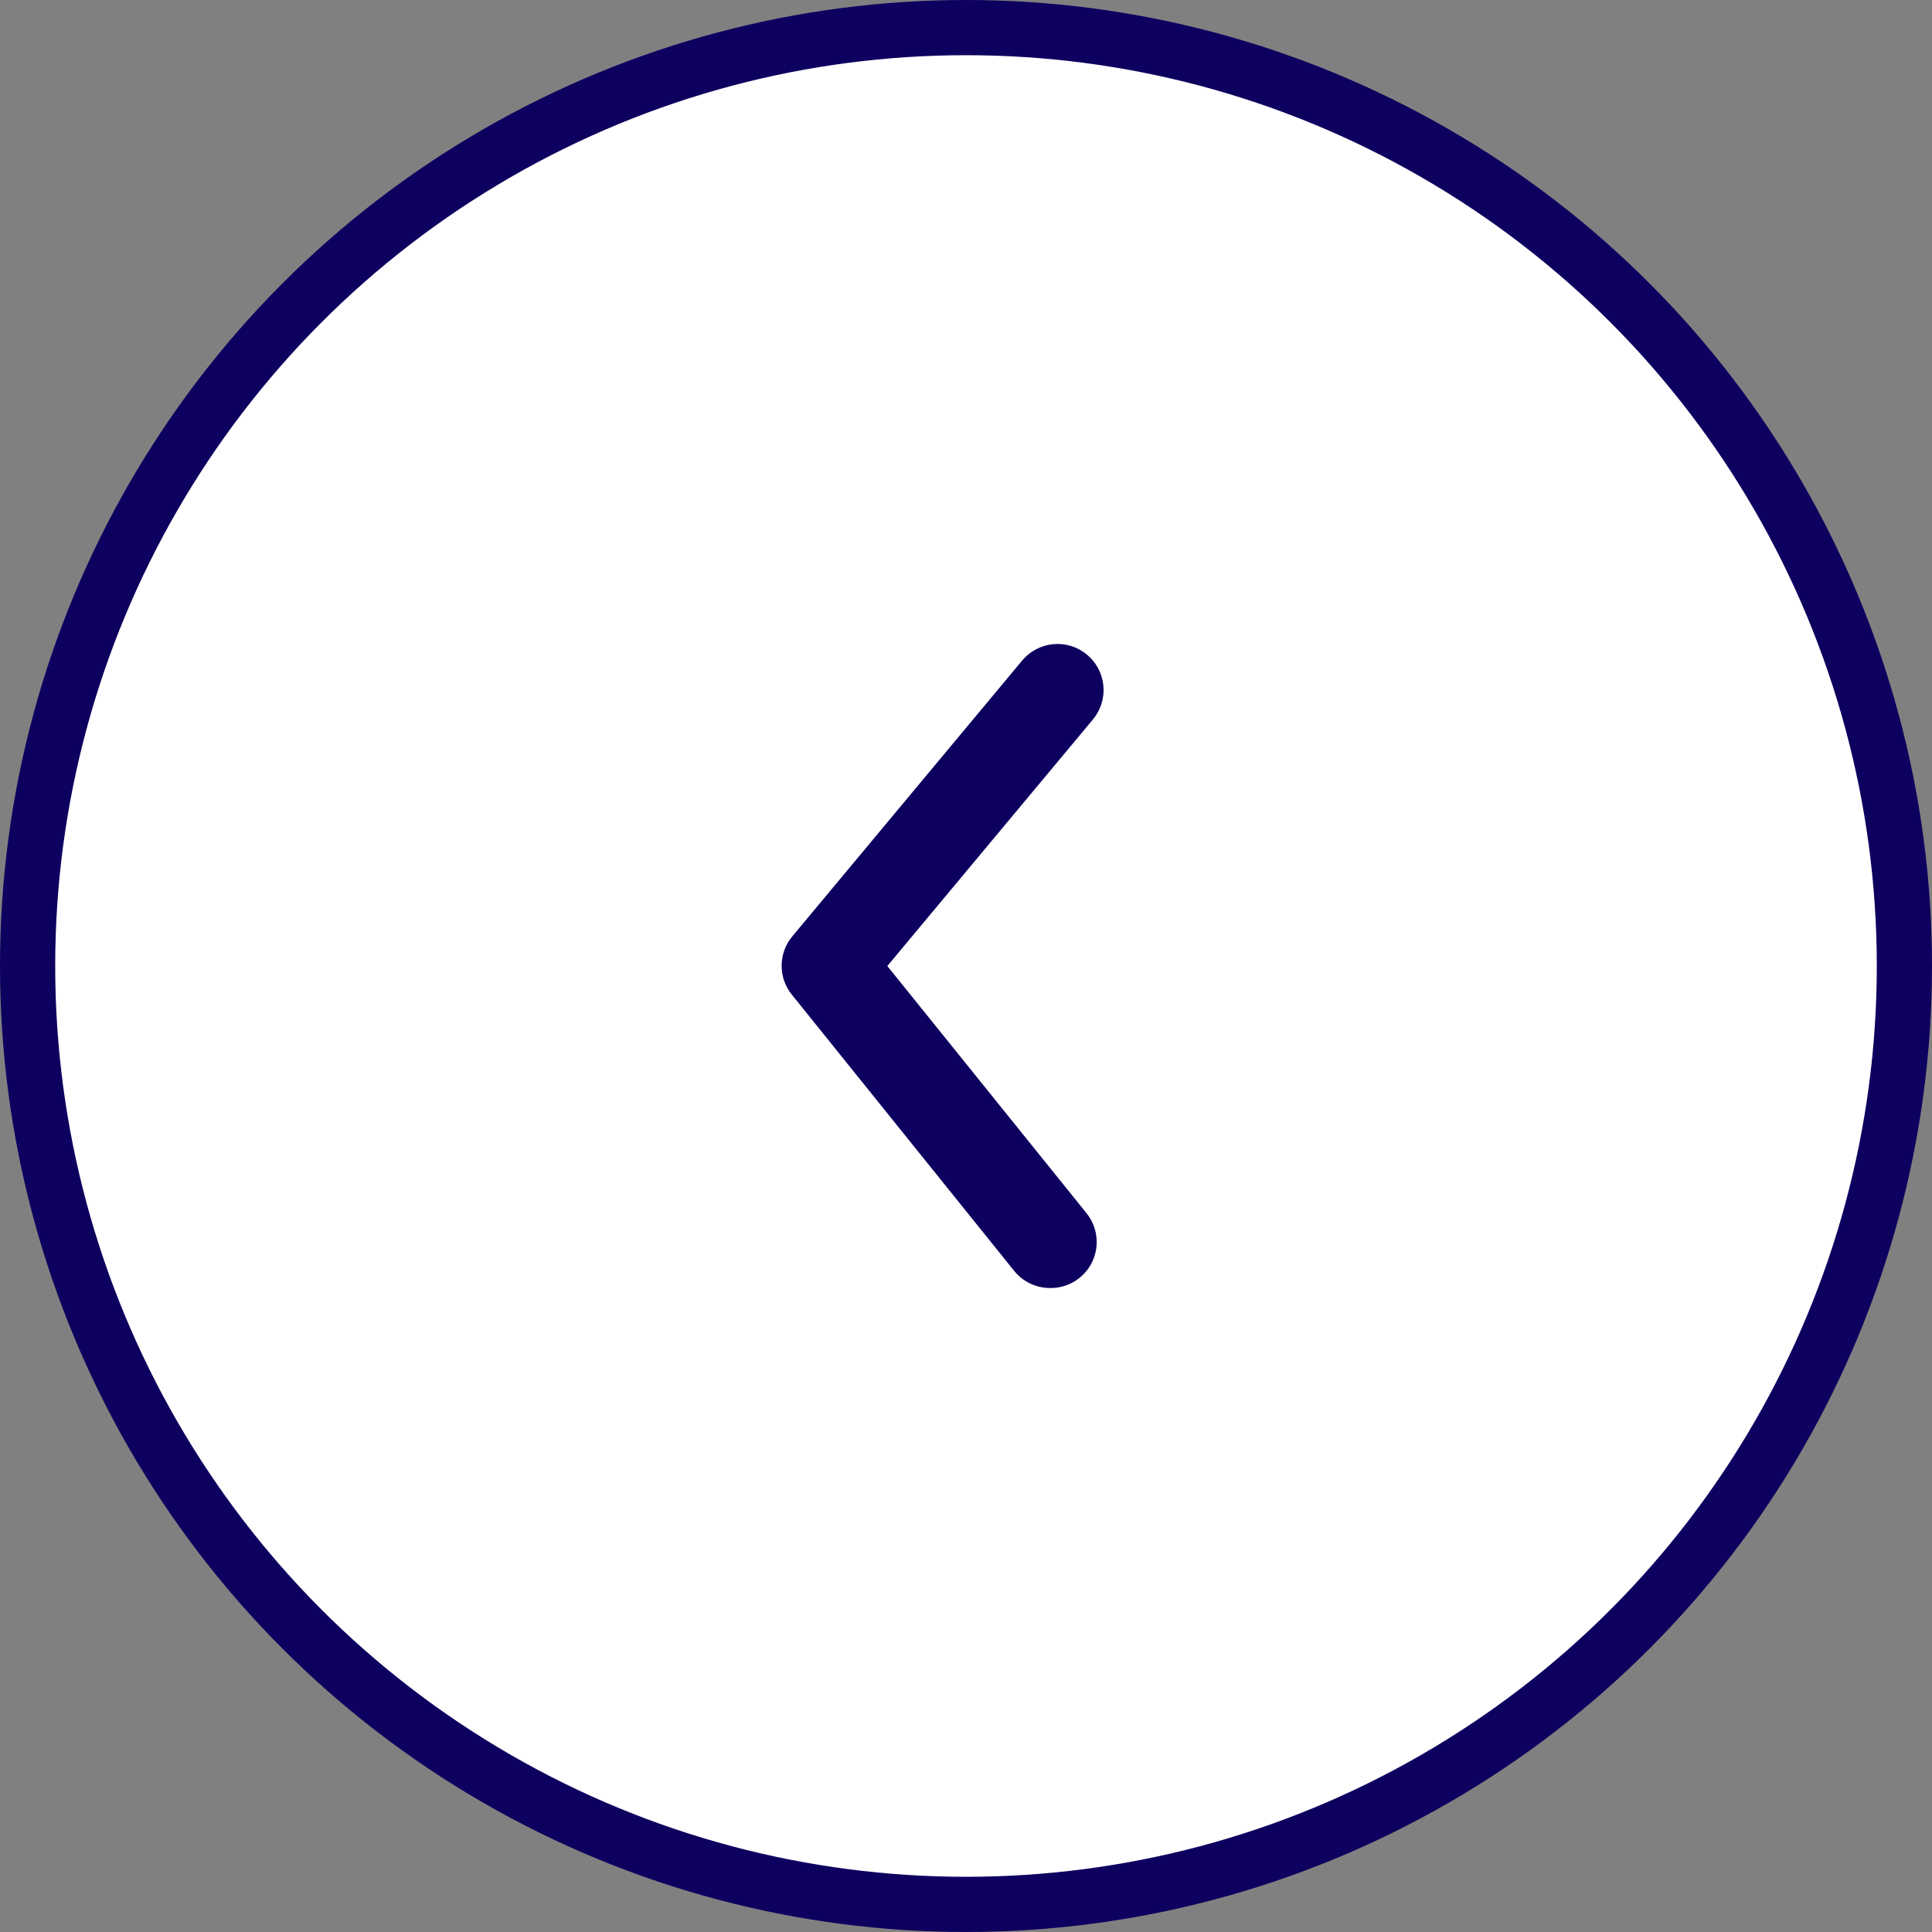 <svg width="70" height="70" viewBox="0 0 70 70" fill="none" xmlns="http://www.w3.org/2000/svg">
<rect x="0" y="0" width="70" height="70" fill="#808080" stroke="none"/>
<circle cx="35" cy="35" r="34" fill="white" stroke="#0D005F" stroke-width="2"/>
<path d="M38.05 46.667C37.8 46.668 37.554 46.613 37.33 46.507C37.105 46.4 36.906 46.244 36.749 46.051L28.7 36.051C28.454 35.753 28.32 35.379 28.32 34.992C28.32 34.606 28.454 34.232 28.7 33.934L37.033 23.934C37.316 23.594 37.722 23.38 38.163 23.339C38.604 23.299 39.042 23.435 39.383 23.718C39.723 24 39.937 24.407 39.978 24.848C40.019 25.288 39.882 25.727 39.599 26.067L32.15 35.001L39.349 43.934C39.553 44.179 39.683 44.477 39.722 44.793C39.762 45.108 39.711 45.429 39.574 45.717C39.437 46.004 39.221 46.247 38.951 46.415C38.681 46.584 38.368 46.671 38.05 46.667Z" fill="#0D005F"/>
</svg>

